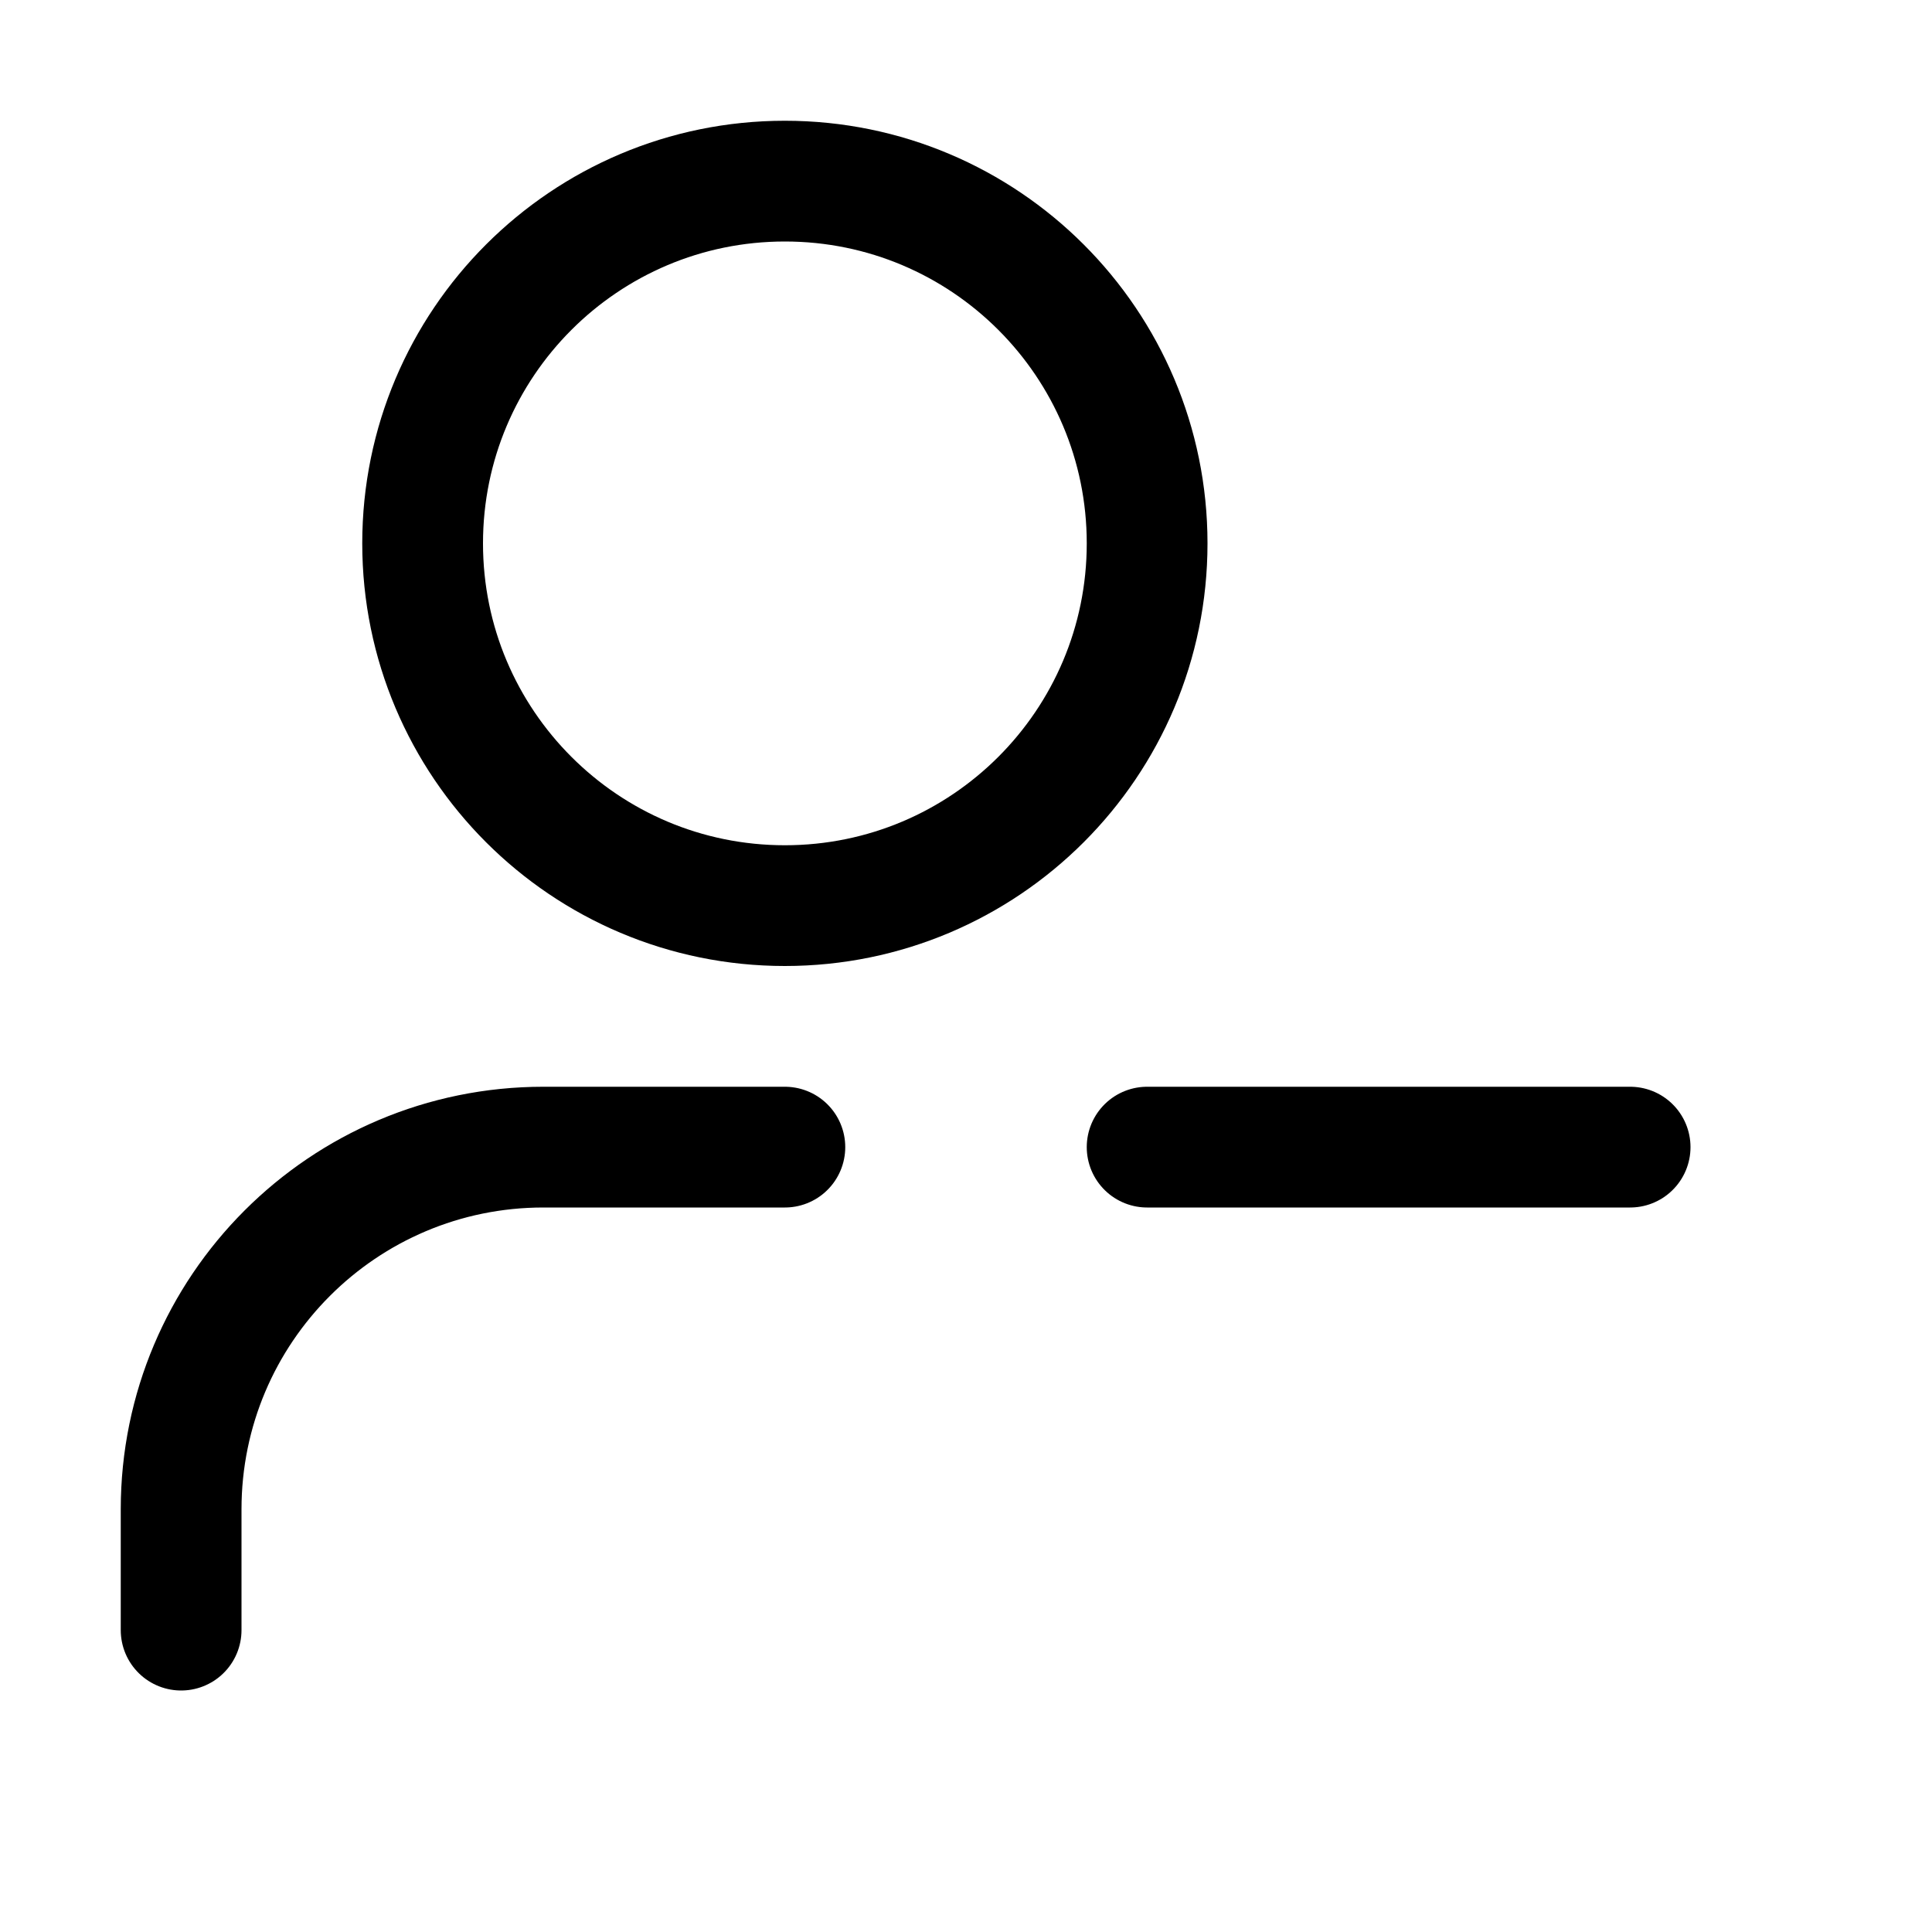 <svg xmlns="http://www.w3.org/2000/svg" width="16" height="16" viewBox="0 0 16 16" fill="none">
<g id="use-remove[user,account,profile,avatar,person,human,member,clear,remove,delete]">
<path id="Vector" d="M3.5 4.5C3.5 2.843 4.843 1.5 6.5 1.5C8.157 1.5 9.5 2.843 9.5 4.5C9.5 6.157 8.157 7.5 6.5 7.5C4.843 7.5 3.5 6.157 3.5 4.5Z" stroke="black" stroke-linecap="round" stroke-linejoin="round"/>
<path id="Vector_2" d="M1.5 13.5V12.5C1.5 10.843 2.843 9.5 4.5 9.5H6.5" stroke="black" stroke-linecap="round" stroke-linejoin="round"/>
<path id="Vector_3" d="M13.5 9.5H9.5" stroke="black" stroke-linecap="round" stroke-linejoin="round"/>
</g>
</svg>
